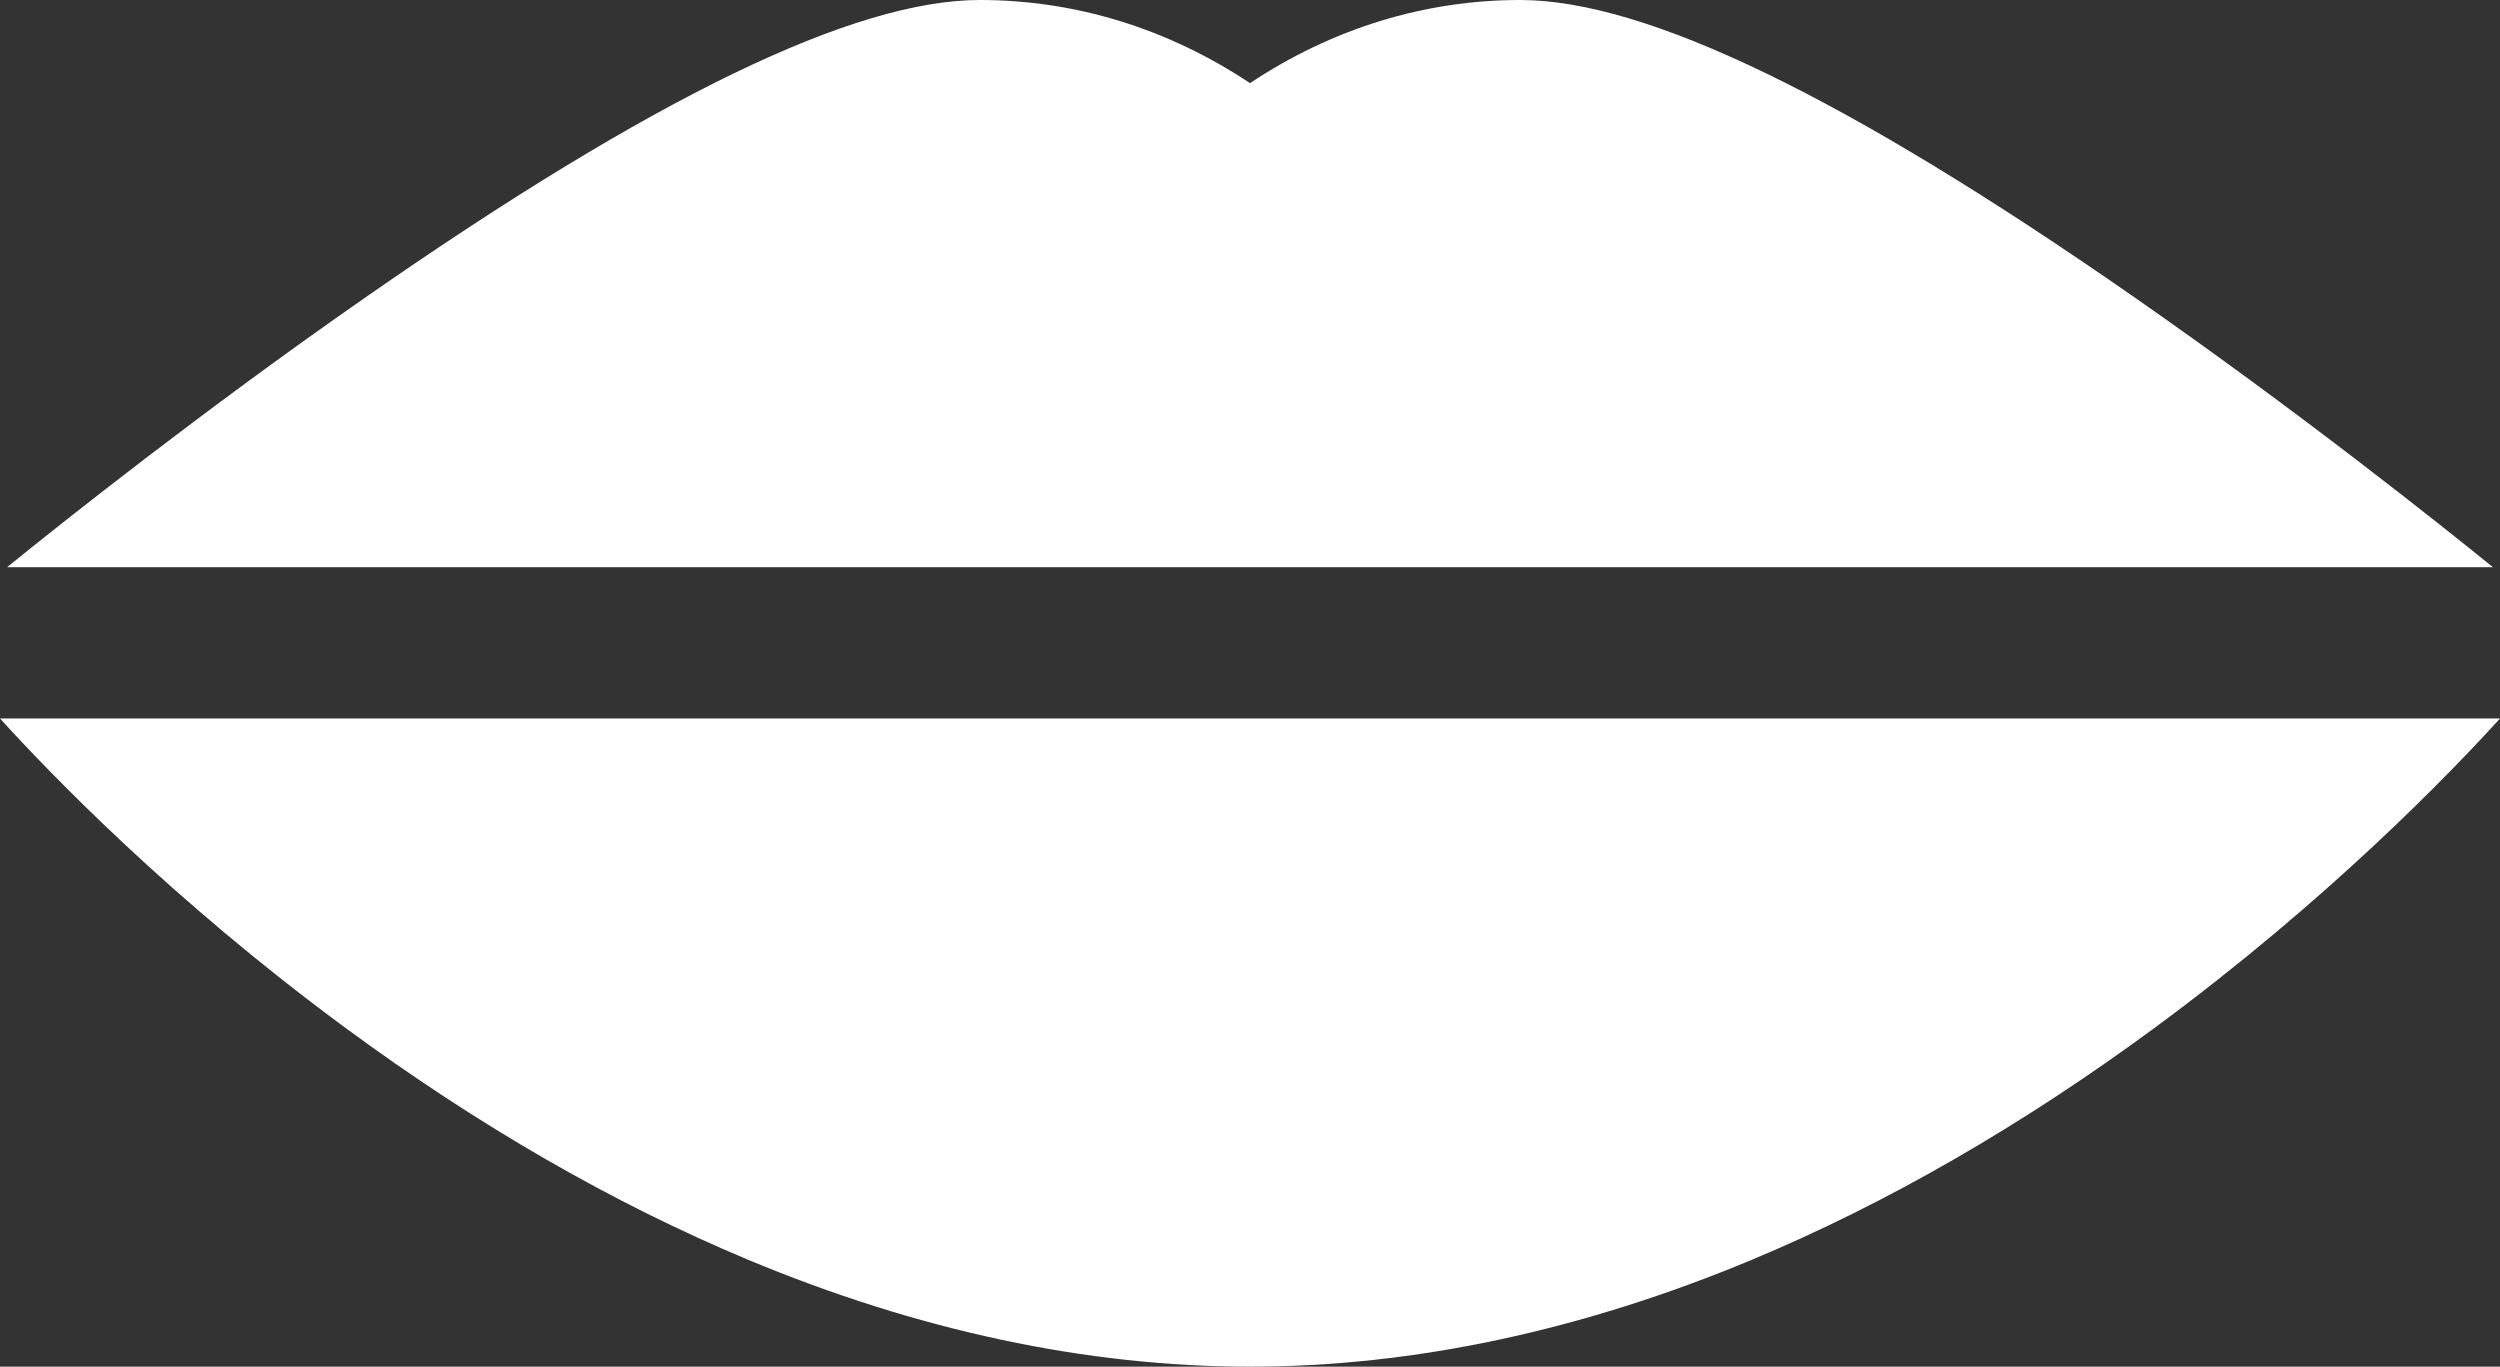 <svg width="75" height="41" viewBox="0 0 75 41" fill="none" xmlns="http://www.w3.org/2000/svg">
<rect x="0" y="0" width="75" height="41" fill="#333333" stroke="none"/>
<path d="M45.606 0C42.733 0 39.963 0.857 37.5 2.494C35.037 0.857 32.267 0 29.395 0C25.62 0 19.595 2.916 10.975 8.914C6.033 12.353 1.782 15.743 0.214 17.015H74.786C73.218 15.743 68.967 12.353 64.025 8.914C55.405 2.916 49.38 0 45.606 0ZM0 21.554C1.473 23.178 5.143 26.992 10.361 30.835C14.339 33.765 18.399 36.103 22.427 37.786C27.532 39.919 32.603 41 37.5 41C42.397 41 47.468 39.919 52.573 37.786C56.601 36.103 60.66 33.765 64.639 30.835C69.856 26.992 73.526 23.178 75 21.554H0Z" fill="white"/>
</svg>
